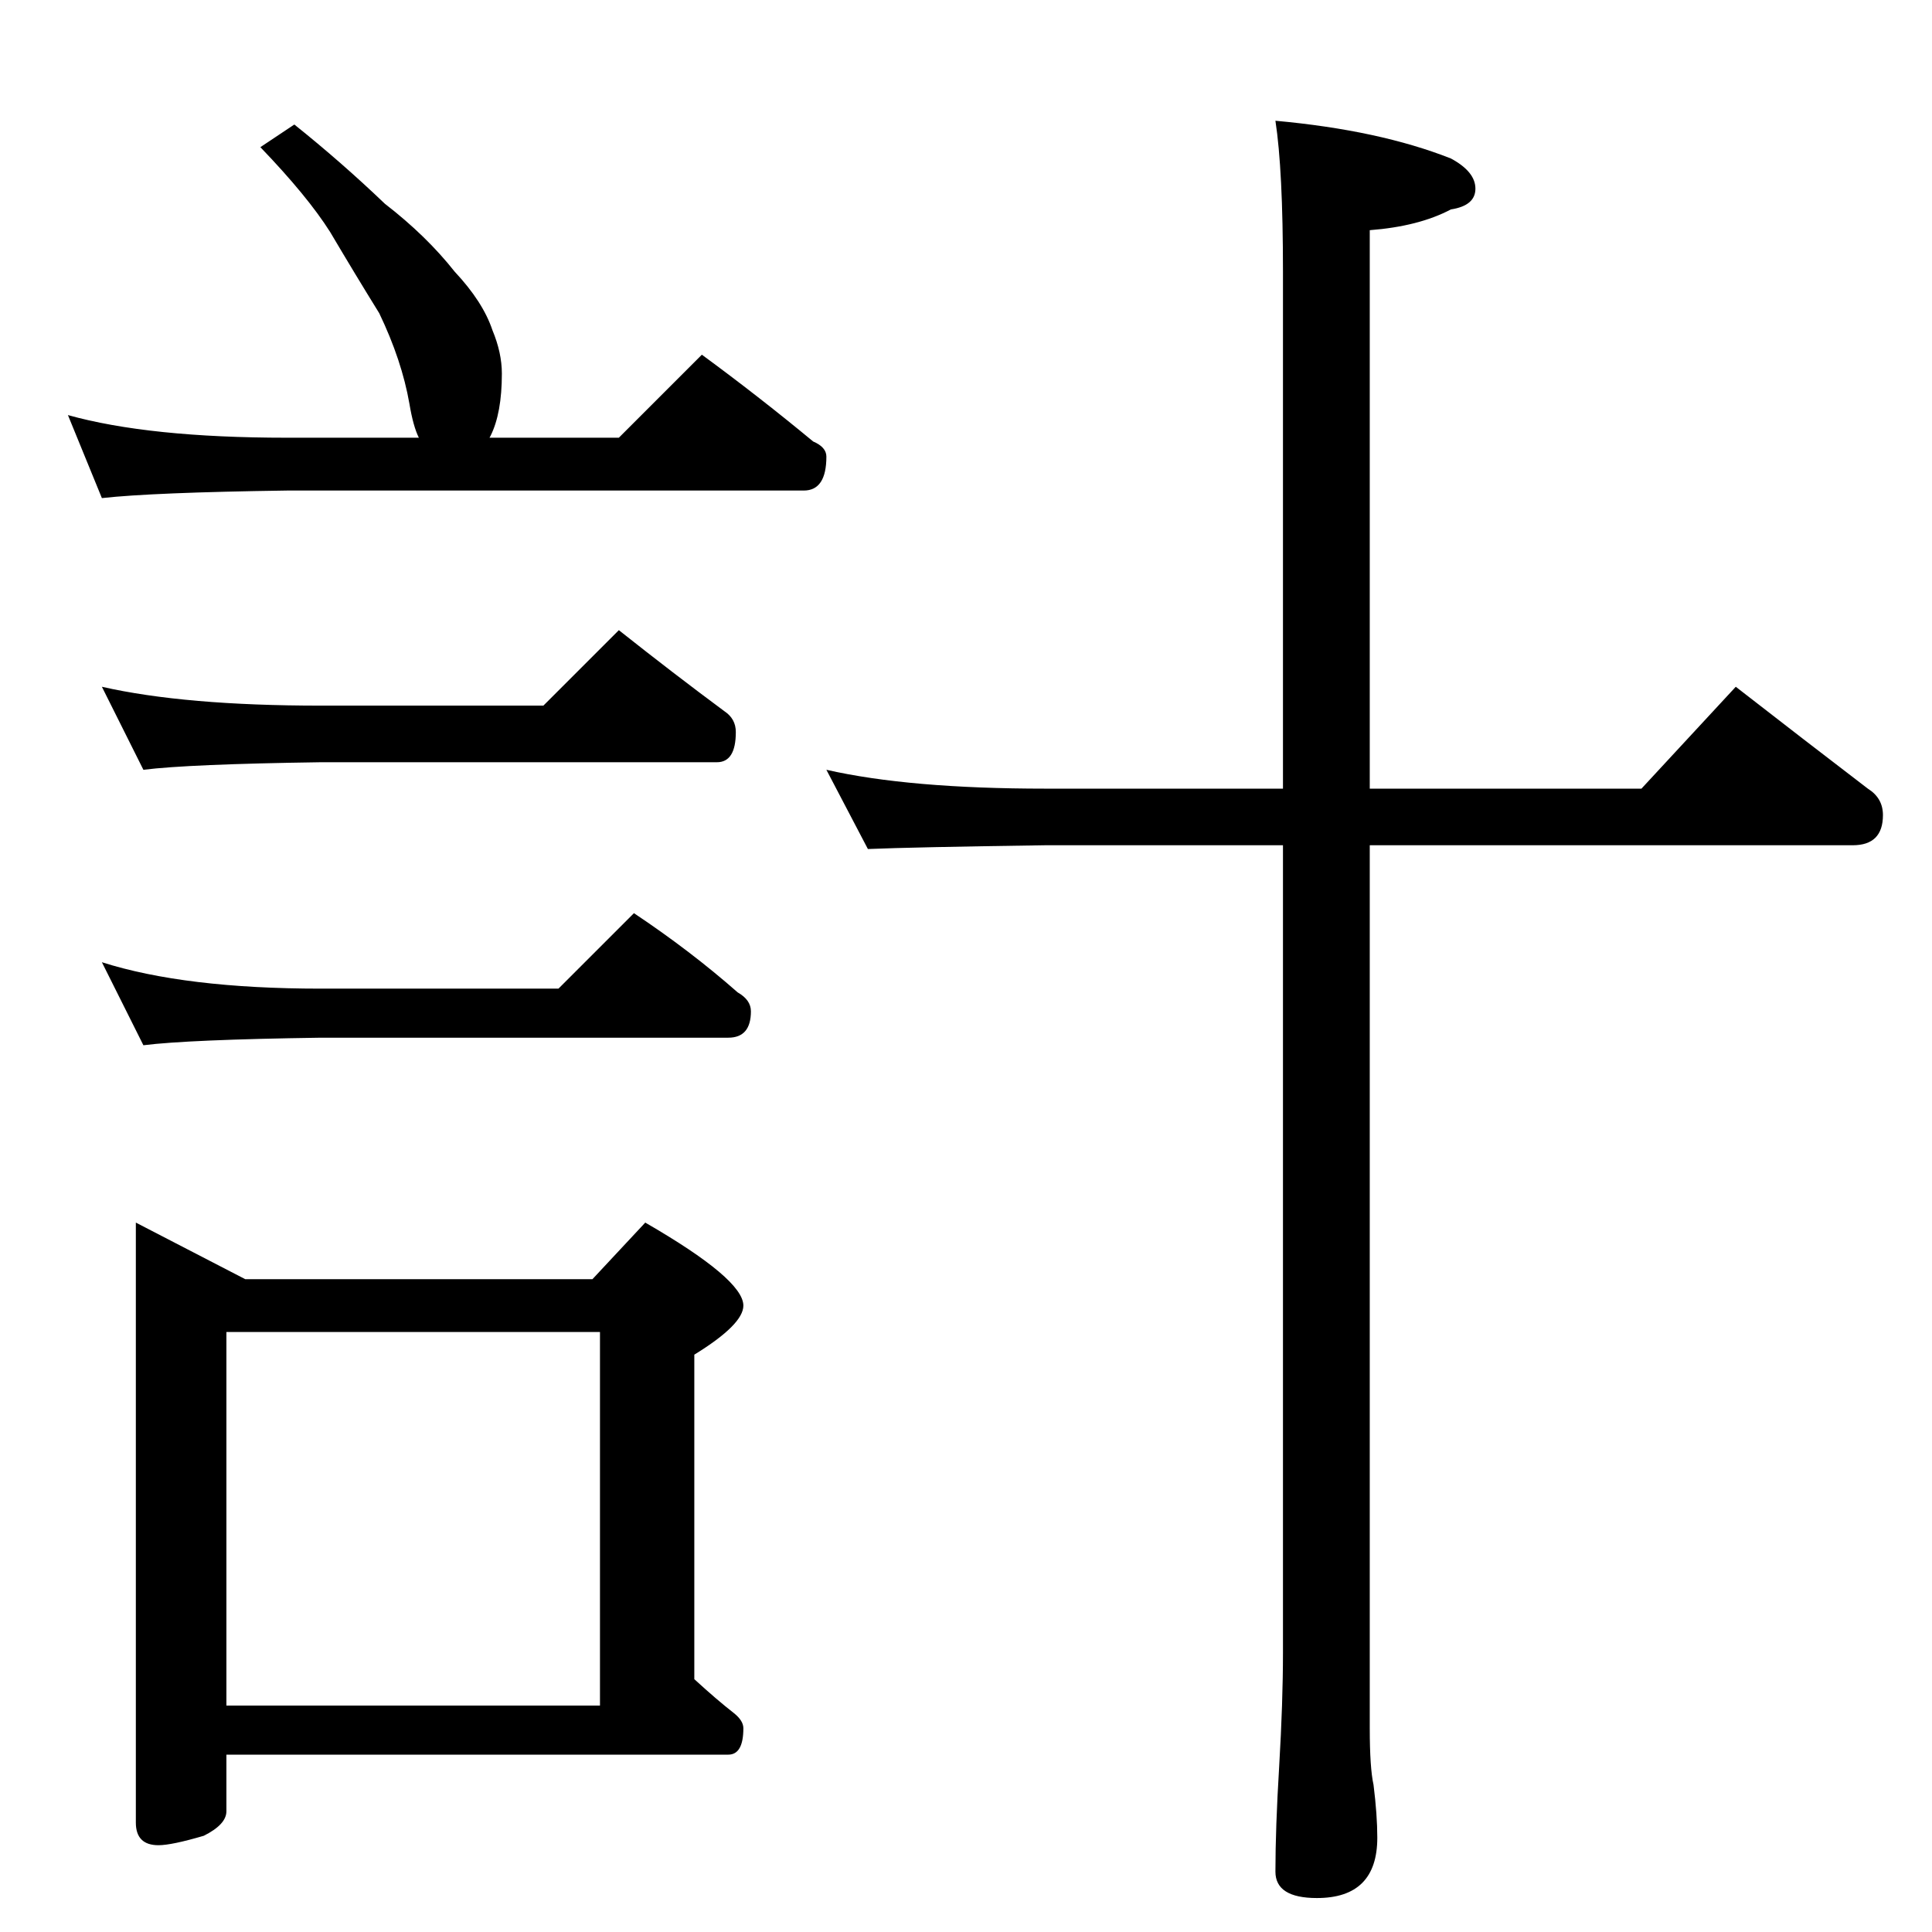 <?xml version="1.0" standalone="no"?>
<!DOCTYPE svg PUBLIC "-//W3C//DTD SVG 1.1//EN" "http://www.w3.org/Graphics/SVG/1.1/DTD/svg11.dtd" >
<svg xmlns="http://www.w3.org/2000/svg" xmlns:xlink="http://www.w3.org/1999/xlink" version="1.1" viewBox="0 -204 1024 1024">
  <g transform="matrix(1 0 0 -1 0 820)">
   <path fill="currentColor"
d="M156 958q25 -20 48 -42q22 -17 37 -36q15 -16 20 -31q5 -12 5 -23q0 -21 -6 -33q-1 -2 -1 -1h69l44 44q30 -22 59 -46q7 -3 7 -8q0 -18 -12 -18h-274q-71 -1 -98 -4l-18 44q43 -12 116 -12h70q-3 6 -5 18q-4 23 -16 48q-13 21 -26 43q-12 19 -37 45zM54 660
q44 -10 116 -10h118l40 40q29 -23 56 -43q6 -4 6 -11q0 -16 -10 -16h-210q-70 -1 -94 -4zM54 514q44 -14 116 -14h126l40 40q30 -20 55 -42q7 -4 7 -10q0 -14 -12 -14h-216q-70 -1 -94 -4zM72 376l58 -30h184l28 30q52 -30 52 -44q0 -10 -26 -26v-172q12 -11 21 -18
q5 -4 5 -8q0 -14 -8 -14h-266v-30q0 -7 -12 -13q-17 -5 -24 -5q-12 0 -12 12v318zM120 120h198v198h-198v-198zM438 616q44 -10 116 -10h126v274q0 54 -4 80q55 -5 93 -20q13 -7 13 -16t-13 -11q-17 -9 -43 -11v-296h144l50 54q36 -28 70 -54q8 -5 8 -14q0 -16 -16 -16h-256
v-468q0 -21 2 -30q2 -16 2 -28q0 -32 -32 -32q-22 0 -22 14q0 23 2 56q2 34 2 60v428h-126q-70 -1 -94 -2z" />
  </g>

</svg>
